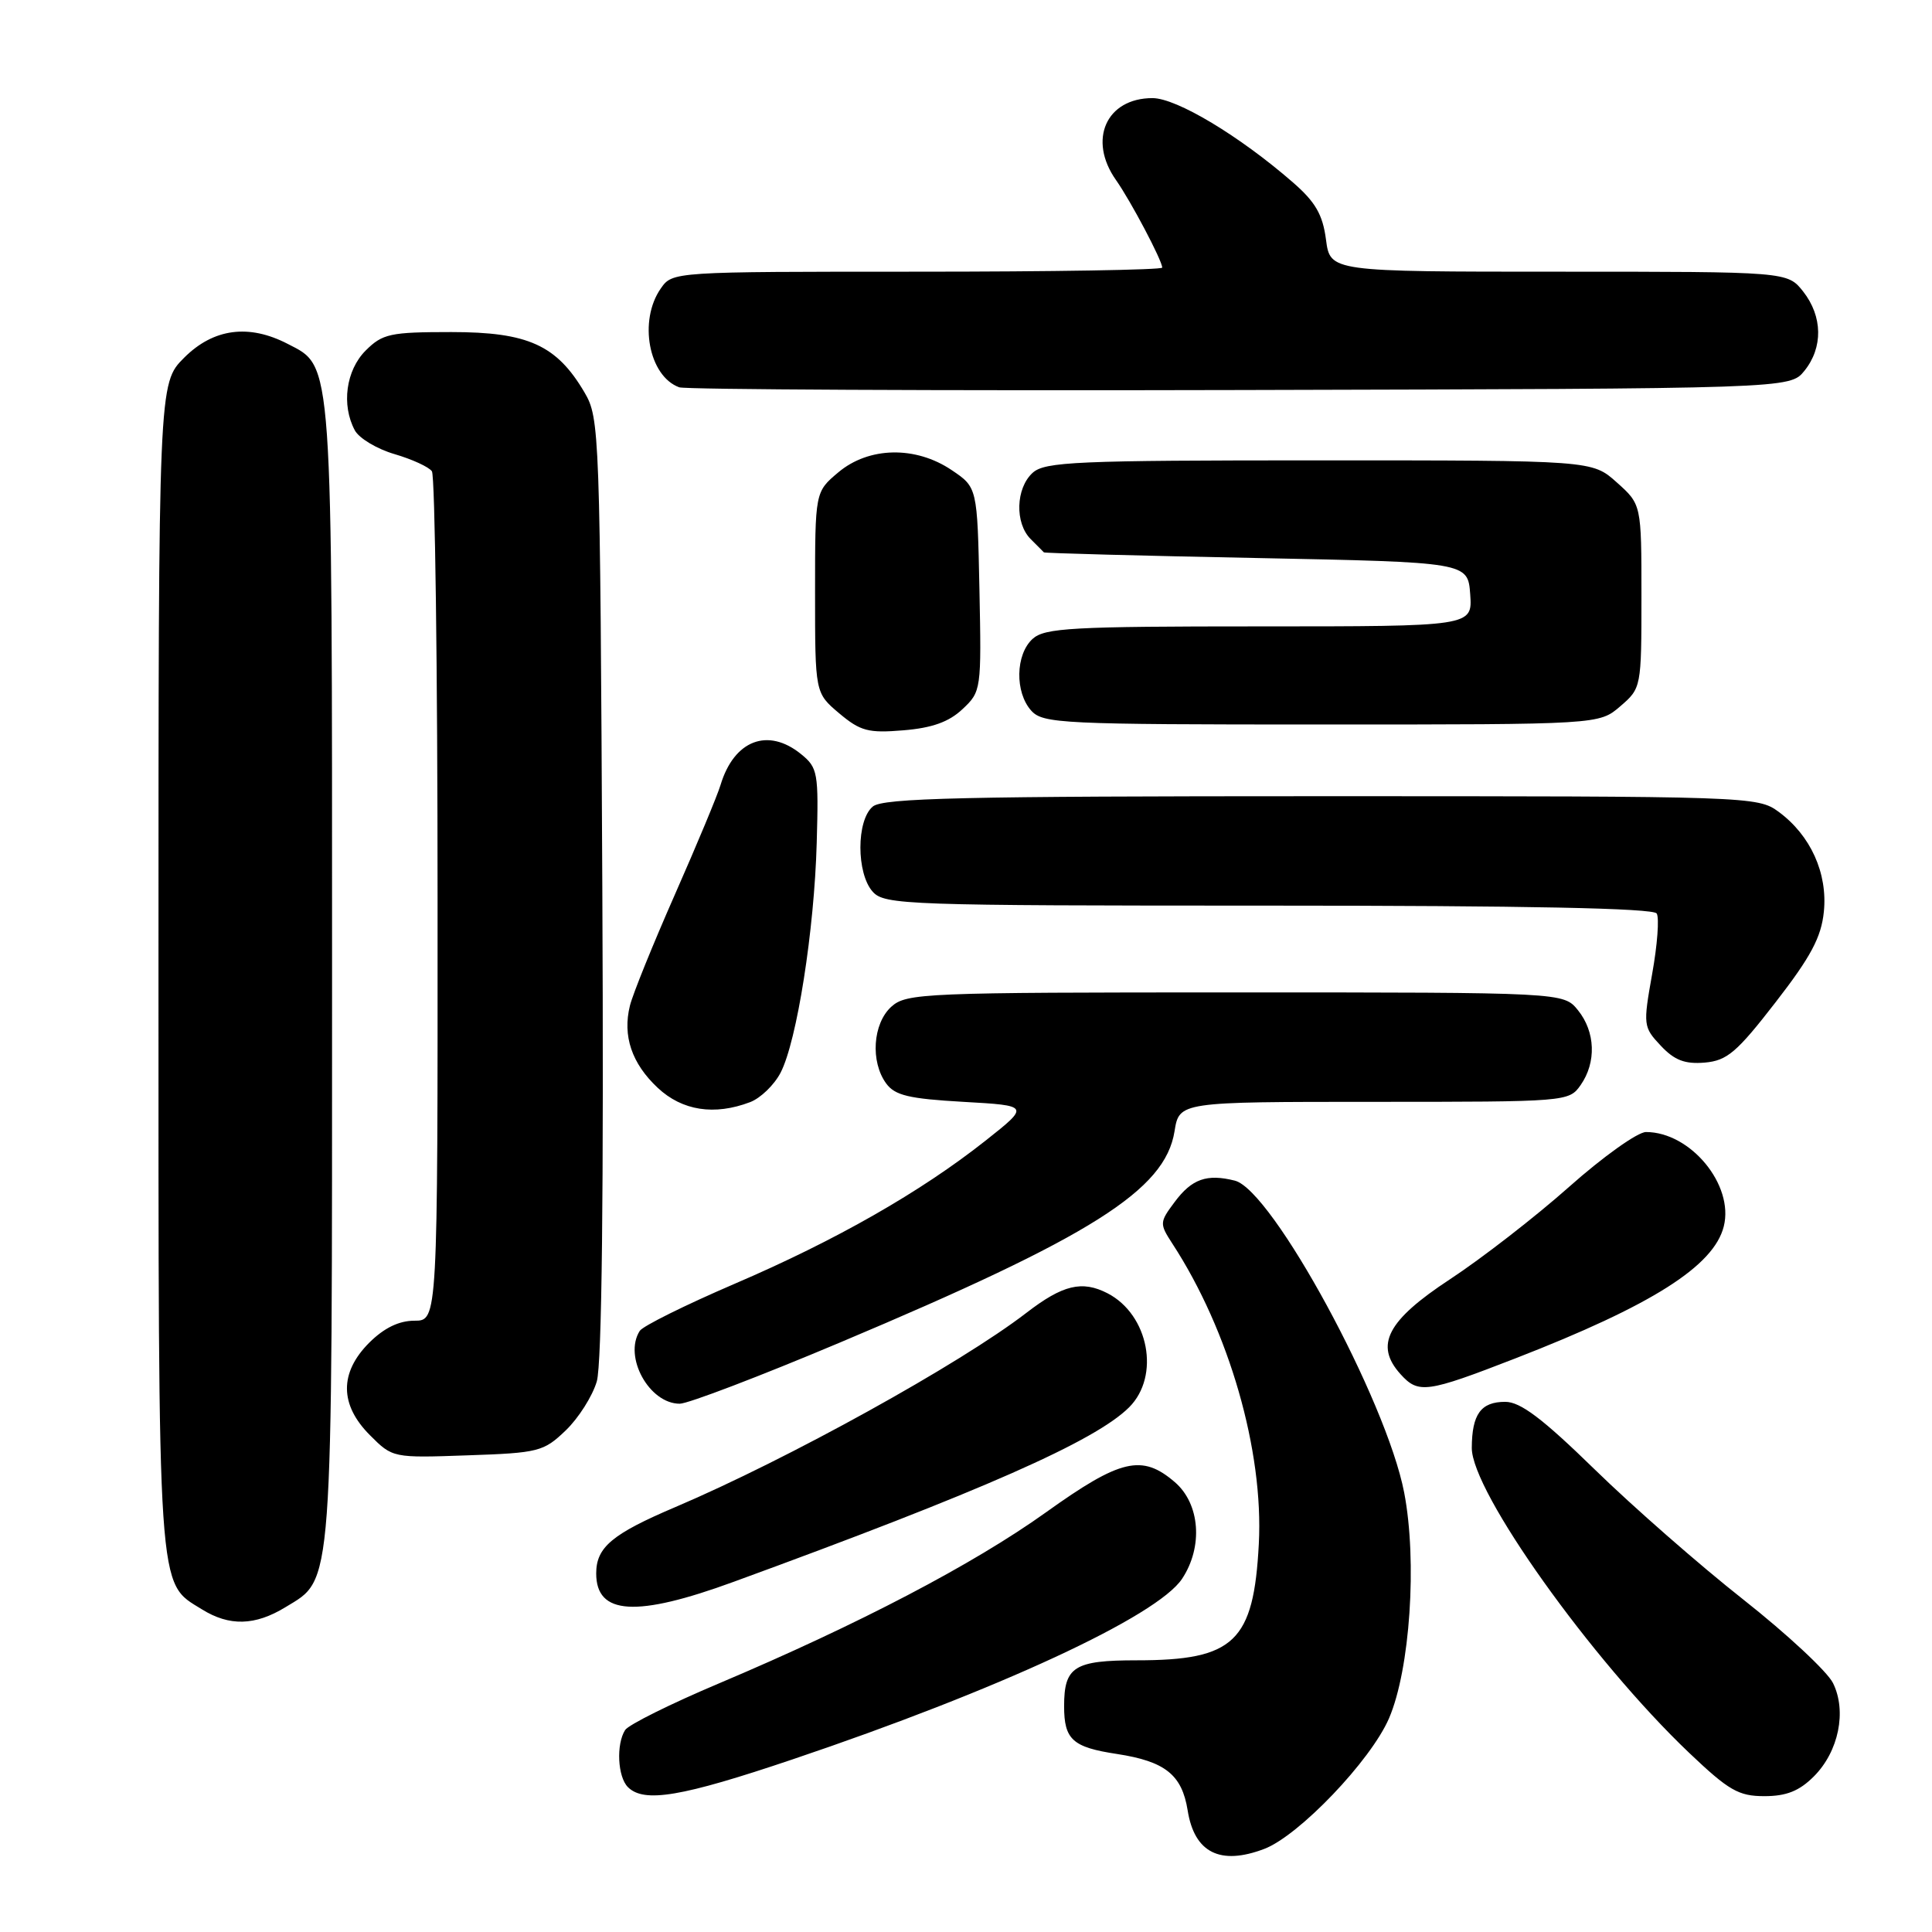 <?xml version="1.0" encoding="UTF-8" standalone="no"?>
<!DOCTYPE svg PUBLIC "-//W3C//DTD SVG 1.1//EN" "http://www.w3.org/Graphics/SVG/1.1/DTD/svg11.dtd" >
<svg xmlns="http://www.w3.org/2000/svg" xmlns:xlink="http://www.w3.org/1999/xlink" version="1.1" viewBox="0 0 256 256">
 <g >
 <path fill="currentColor"
d=" M 167.52 244.99 C 172.12 243.24 181.63 233.29 184.05 227.69 C 186.84 221.22 187.81 206.85 186.06 197.77 C 183.70 185.53 168.58 157.69 163.62 156.44 C 159.91 155.51 157.92 156.21 155.64 159.28 C 153.64 161.96 153.63 162.14 155.34 164.78 C 162.86 176.31 167.45 192.24 166.80 204.57 C 166.12 217.55 163.56 220.00 150.63 220.00 C 142.34 220.00 141.00 220.84 141.00 226.08 C 141.00 230.51 142.12 231.52 148.00 232.41 C 154.39 233.39 156.61 235.16 157.37 239.88 C 158.26 245.50 161.68 247.21 167.52 244.99 Z  M 105.04 233.12 C 132.23 223.95 153.33 214.17 156.63 209.20 C 159.44 204.96 159.02 199.27 155.67 196.39 C 151.32 192.65 148.48 193.32 138.60 200.39 C 128.97 207.28 113.77 215.23 95.31 223.04 C 88.89 225.75 83.27 228.54 82.83 229.24 C 81.63 231.13 81.84 235.44 83.20 236.80 C 85.33 238.93 90.29 238.10 105.04 233.12 Z  M 240.34 235.39 C 243.64 232.09 244.73 226.74 242.88 223.01 C 242.12 221.48 236.78 216.51 231.00 211.95 C 225.22 207.40 216.36 199.64 211.31 194.71 C 204.38 187.95 201.46 185.75 199.45 185.75 C 196.22 185.75 195.04 187.39 195.02 191.85 C 194.99 197.64 210.88 219.94 223.81 232.25 C 229.07 237.25 230.36 238.00 233.79 238.00 C 236.70 238.00 238.41 237.32 240.34 235.39 Z  M 37.81 212.97 C 44.19 209.08 44.00 211.71 44.00 129.00 C 44.00 46.75 44.14 48.67 38.13 45.57 C 32.96 42.89 28.28 43.52 24.40 47.40 C 21.00 50.80 21.00 50.80 21.00 128.00 C 21.00 212.36 20.81 209.56 26.76 213.25 C 30.40 215.51 33.79 215.42 37.81 212.97 Z  M 97.21 209.60 C 130.07 197.60 145.15 190.94 149.62 186.47 C 153.76 182.33 152.22 174.20 146.76 171.37 C 143.38 169.63 140.83 170.24 136.00 173.96 C 127.23 180.72 104.40 193.35 89.50 199.69 C 81.10 203.26 79.00 205.02 79.00 208.49 C 79.00 214.00 84.29 214.33 97.21 209.60 Z  M 74.96 189.54 C 76.66 187.91 78.51 184.99 79.08 183.04 C 79.75 180.72 80.01 158.11 79.81 117.50 C 79.51 57.04 79.45 55.41 77.45 52.00 C 73.76 45.72 69.96 44.00 59.81 44.00 C 51.69 44.00 50.69 44.22 48.45 46.45 C 45.84 49.07 45.21 53.66 47.02 57.03 C 47.58 58.07 49.94 59.49 52.27 60.17 C 54.59 60.85 56.83 61.87 57.23 62.45 C 57.64 63.03 57.98 88.59 57.98 119.25 C 58.00 175.00 58.00 175.00 54.92 175.00 C 52.86 175.00 50.89 175.96 48.92 177.92 C 44.96 181.89 44.99 186.14 49.02 190.17 C 52.02 193.18 52.06 193.19 61.95 192.84 C 71.37 192.52 72.03 192.35 74.96 189.54 Z  M 111.28 177.90 C 144.66 163.84 154.38 157.70 155.63 149.91 C 156.26 146.00 156.26 146.00 182.07 146.00 C 207.61 146.00 207.90 145.98 209.44 143.78 C 211.55 140.77 211.40 136.72 209.09 133.86 C 207.18 131.50 207.18 131.50 163.69 131.50 C 122.34 131.50 120.11 131.59 118.10 133.40 C 115.65 135.63 115.31 140.67 117.42 143.56 C 118.58 145.15 120.43 145.59 127.64 146.00 C 136.45 146.50 136.45 146.50 130.59 151.14 C 122.01 157.93 110.75 164.36 97.34 170.11 C 90.83 172.91 85.17 175.71 84.77 176.35 C 82.59 179.76 86.02 186.00 90.07 186.00 C 91.16 186.00 100.70 182.36 111.28 177.90 Z  M 200.78 180.00 C 218.89 172.96 227.09 167.77 228.41 162.50 C 229.79 157.01 224.00 150.00 218.10 150.00 C 217.00 150.00 212.42 153.26 207.93 157.25 C 203.44 161.24 196.33 166.75 192.13 169.51 C 183.80 174.98 182.10 178.24 185.58 182.09 C 187.95 184.71 189.03 184.56 200.78 180.00 Z  M 99.39 146.04 C 100.77 145.52 102.60 143.75 103.44 142.12 C 105.59 137.95 107.90 123.30 108.22 111.67 C 108.48 102.37 108.37 101.73 106.14 99.92 C 101.75 96.36 97.27 98.08 95.48 104.00 C 95.07 105.38 92.35 111.90 89.44 118.50 C 86.53 125.10 83.84 131.74 83.47 133.25 C 82.47 137.27 83.71 140.92 87.16 144.15 C 90.40 147.18 94.66 147.84 99.39 146.04 Z  M 235.27 132.81 C 239.94 126.79 241.33 124.19 241.67 120.81 C 242.19 115.71 239.91 110.68 235.68 107.57 C 232.90 105.53 231.94 105.50 175.08 105.50 C 127.58 105.50 117.01 105.74 115.65 106.87 C 113.46 108.69 113.46 115.75 115.65 118.17 C 117.22 119.90 120.17 120.00 168.10 120.00 C 202.17 120.00 219.09 120.34 219.52 121.04 C 219.88 121.61 219.61 125.22 218.92 129.05 C 217.71 135.85 217.74 136.09 220.06 138.56 C 221.87 140.49 223.25 141.02 225.88 140.80 C 228.85 140.54 230.13 139.45 235.27 132.81 Z  M 127.53 93.97 C 130.02 91.64 130.05 91.40 129.78 78.09 C 129.50 64.58 129.50 64.58 126.10 62.29 C 121.31 59.06 115.12 59.19 111.08 62.59 C 108.00 65.18 108.00 65.18 108.00 78.50 C 108.00 91.82 108.00 91.82 111.20 94.52 C 114.01 96.88 115.06 97.16 119.71 96.77 C 123.50 96.46 125.74 95.66 127.53 93.97 Z  M 214.69 93.59 C 217.48 91.19 217.50 91.10 217.50 79.00 C 217.50 66.84 217.50 66.84 214.23 63.92 C 210.97 61.00 210.97 61.00 174.81 61.00 C 142.57 61.00 138.46 61.18 136.83 62.65 C 134.59 64.69 134.45 69.31 136.57 71.43 C 137.44 72.29 138.22 73.09 138.32 73.19 C 138.42 73.30 151.10 73.64 166.50 73.94 C 194.50 74.50 194.50 74.50 194.81 78.75 C 195.11 83.00 195.11 83.00 166.89 83.00 C 142.02 83.00 138.44 83.20 136.83 84.65 C 134.55 86.72 134.46 91.74 136.65 94.17 C 138.20 95.88 140.73 96.00 175.10 96.00 C 211.89 96.00 211.89 96.00 214.69 93.59 Z  M 239.09 49.14 C 241.58 46.06 241.52 41.93 238.93 38.63 C 236.85 36.00 236.85 36.00 206.56 36.00 C 176.26 36.00 176.26 36.00 175.70 31.75 C 175.27 28.44 174.30 26.76 171.32 24.17 C 164.26 18.02 155.90 13.00 152.71 13.00 C 146.59 13.00 144.12 18.52 147.87 23.85 C 149.83 26.63 154.00 34.53 154.00 35.46 C 154.00 35.76 139.40 36.00 121.56 36.00 C 89.16 36.00 89.11 36.00 87.56 38.22 C 84.58 42.48 85.95 49.84 90.00 51.32 C 90.83 51.62 124.28 51.78 164.34 51.68 C 237.18 51.50 237.18 51.50 239.09 49.14 Z "/>
</g>
</svg>
